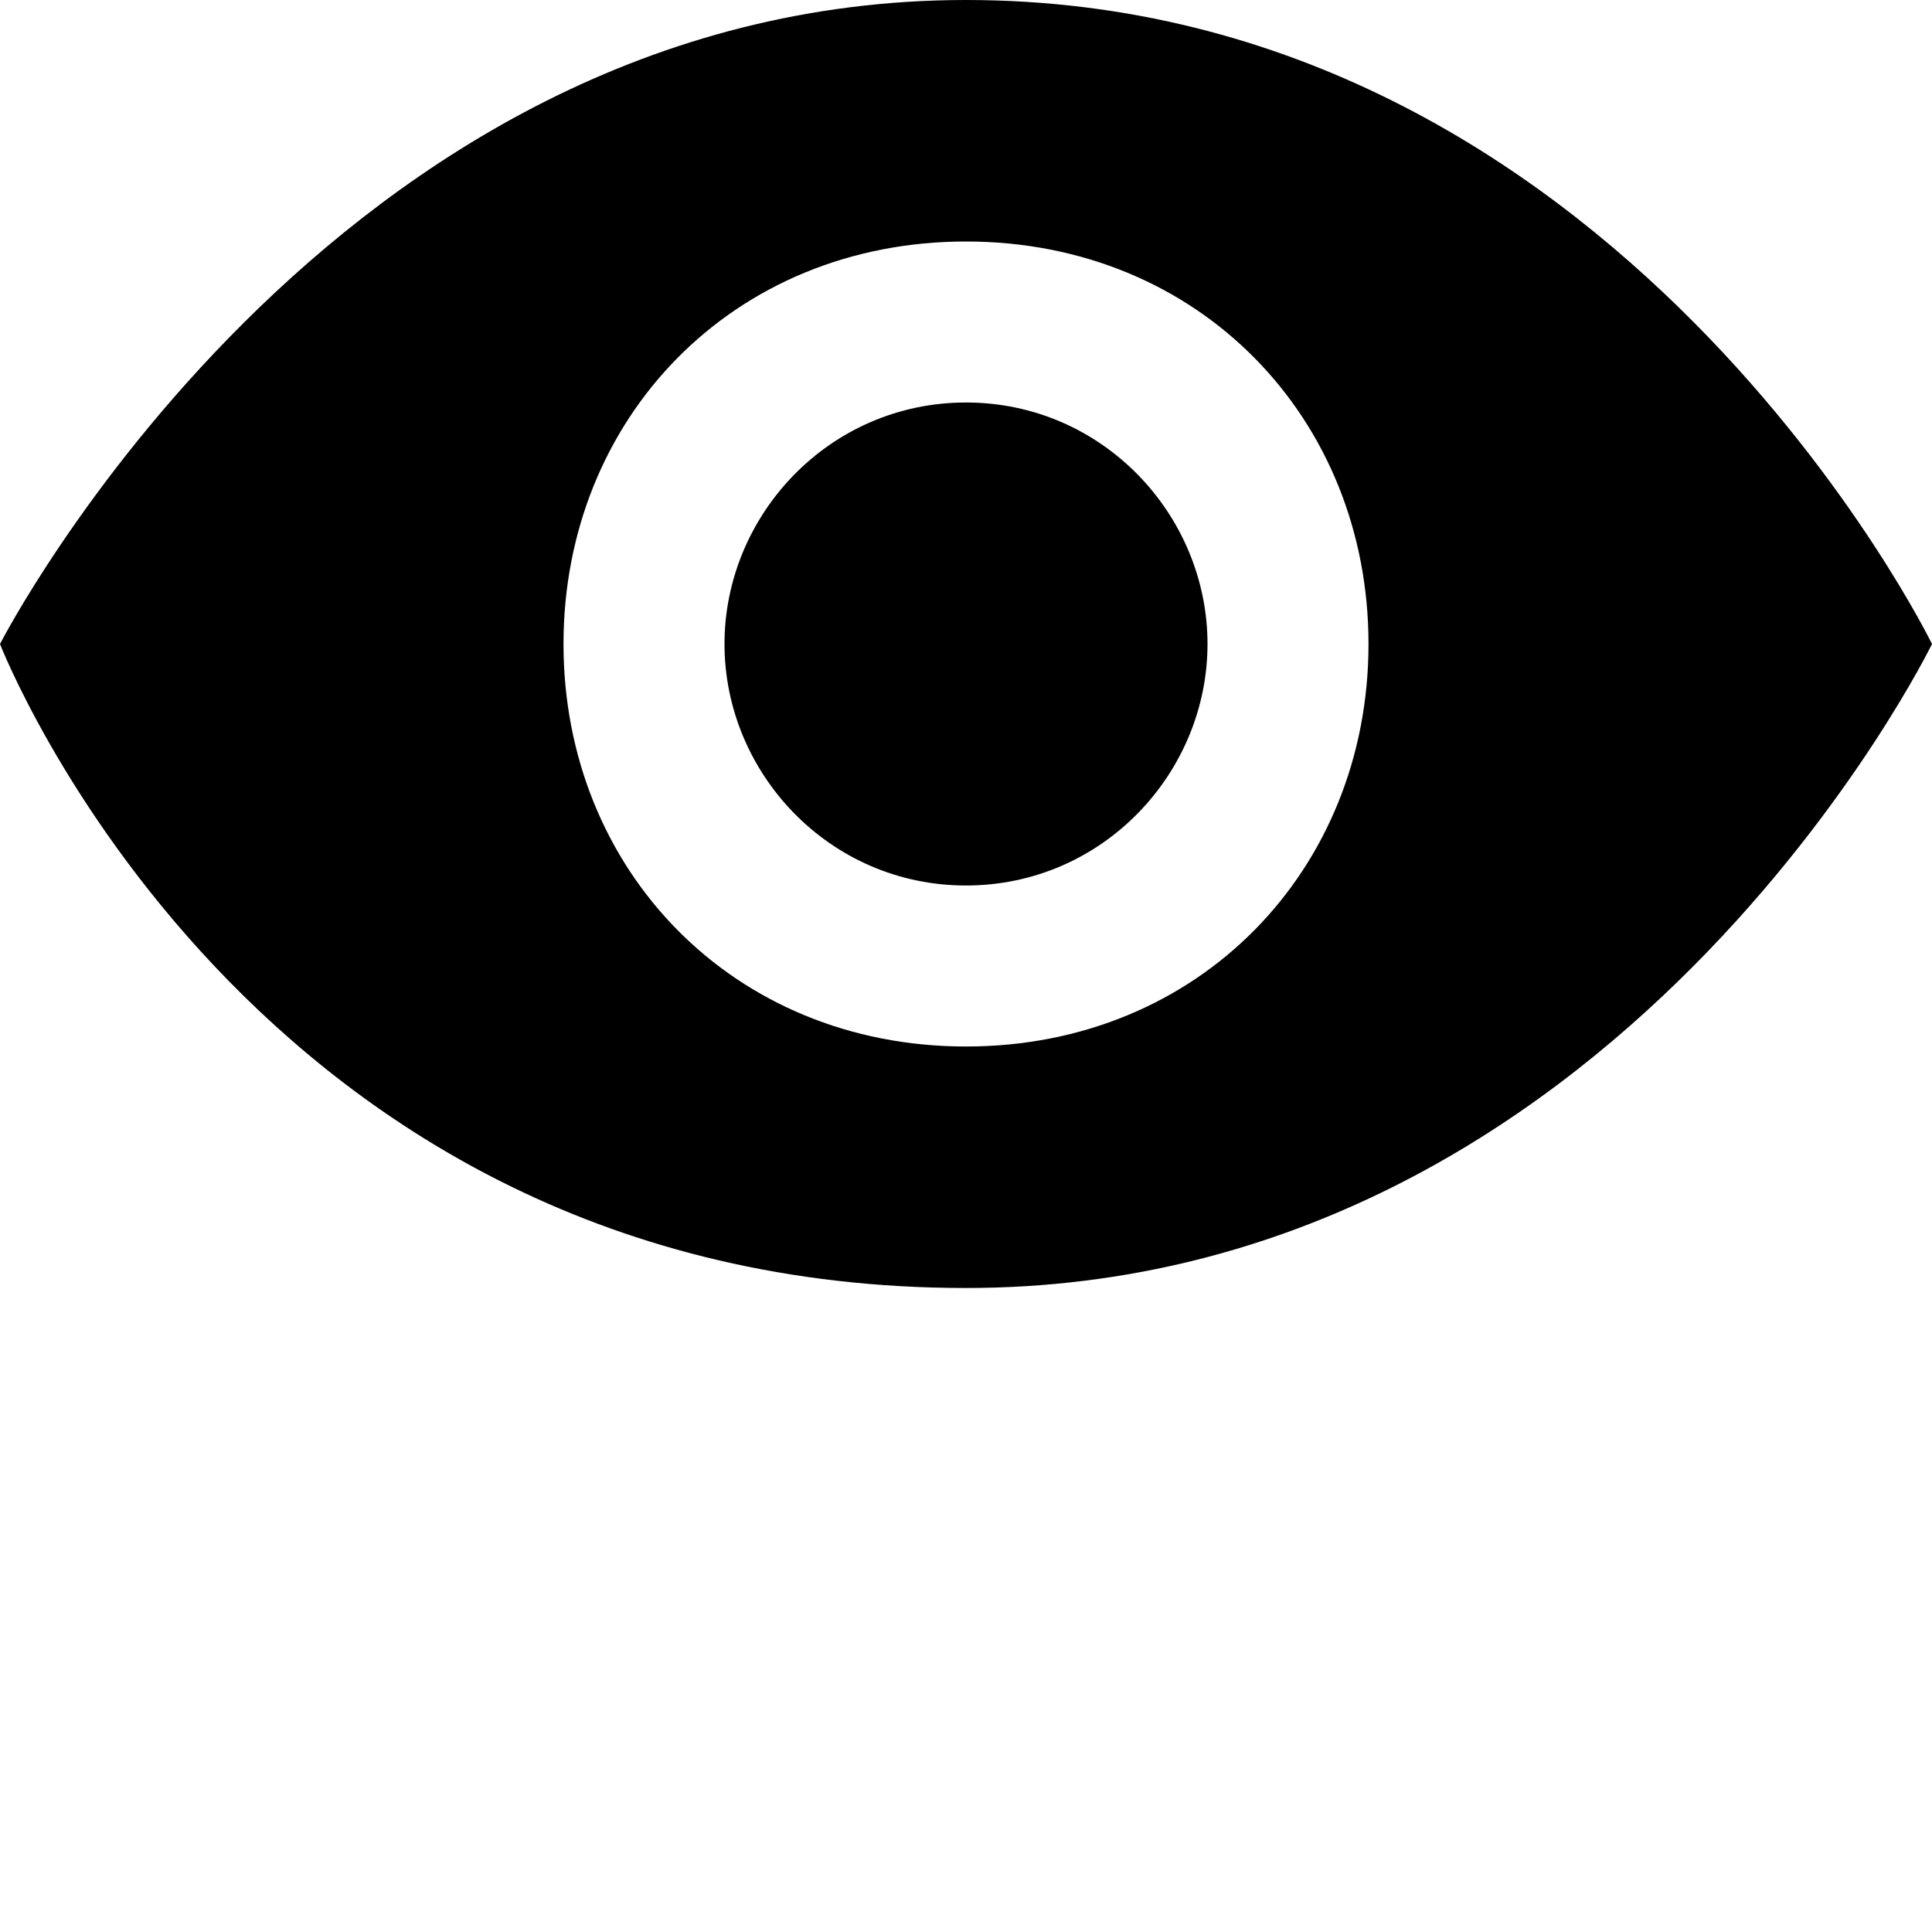 <svg xmlns="http://www.w3.org/2000/svg" xmlns:xlink="http://www.w3.org/1999/xlink" version="1.1" id="Layer_1" x="0" y="0" viewBox="-987 989 24 24" enable-background="new -987 989 24 24" xml:space="preserve">
  <path d="M-975 989c-7.9 0-12 8-12 8s3.1 8 12 8c8.1 0 12-8 12-8S-966.9 989-975 989zM-975 1002c-2.9 0-5-2.2-5-5 0-2.8 2.1-5 5-5s5 2.2 5 5C-970 999.8-972.1 1002-975 1002zM-975 994c-1.7 0-3 1.4-3 3 0 1.6 1.3 3 3 3 1.7 0 3-1.4 3-3C-972 995.4-973.3 994-975 994z"/>
</svg>
